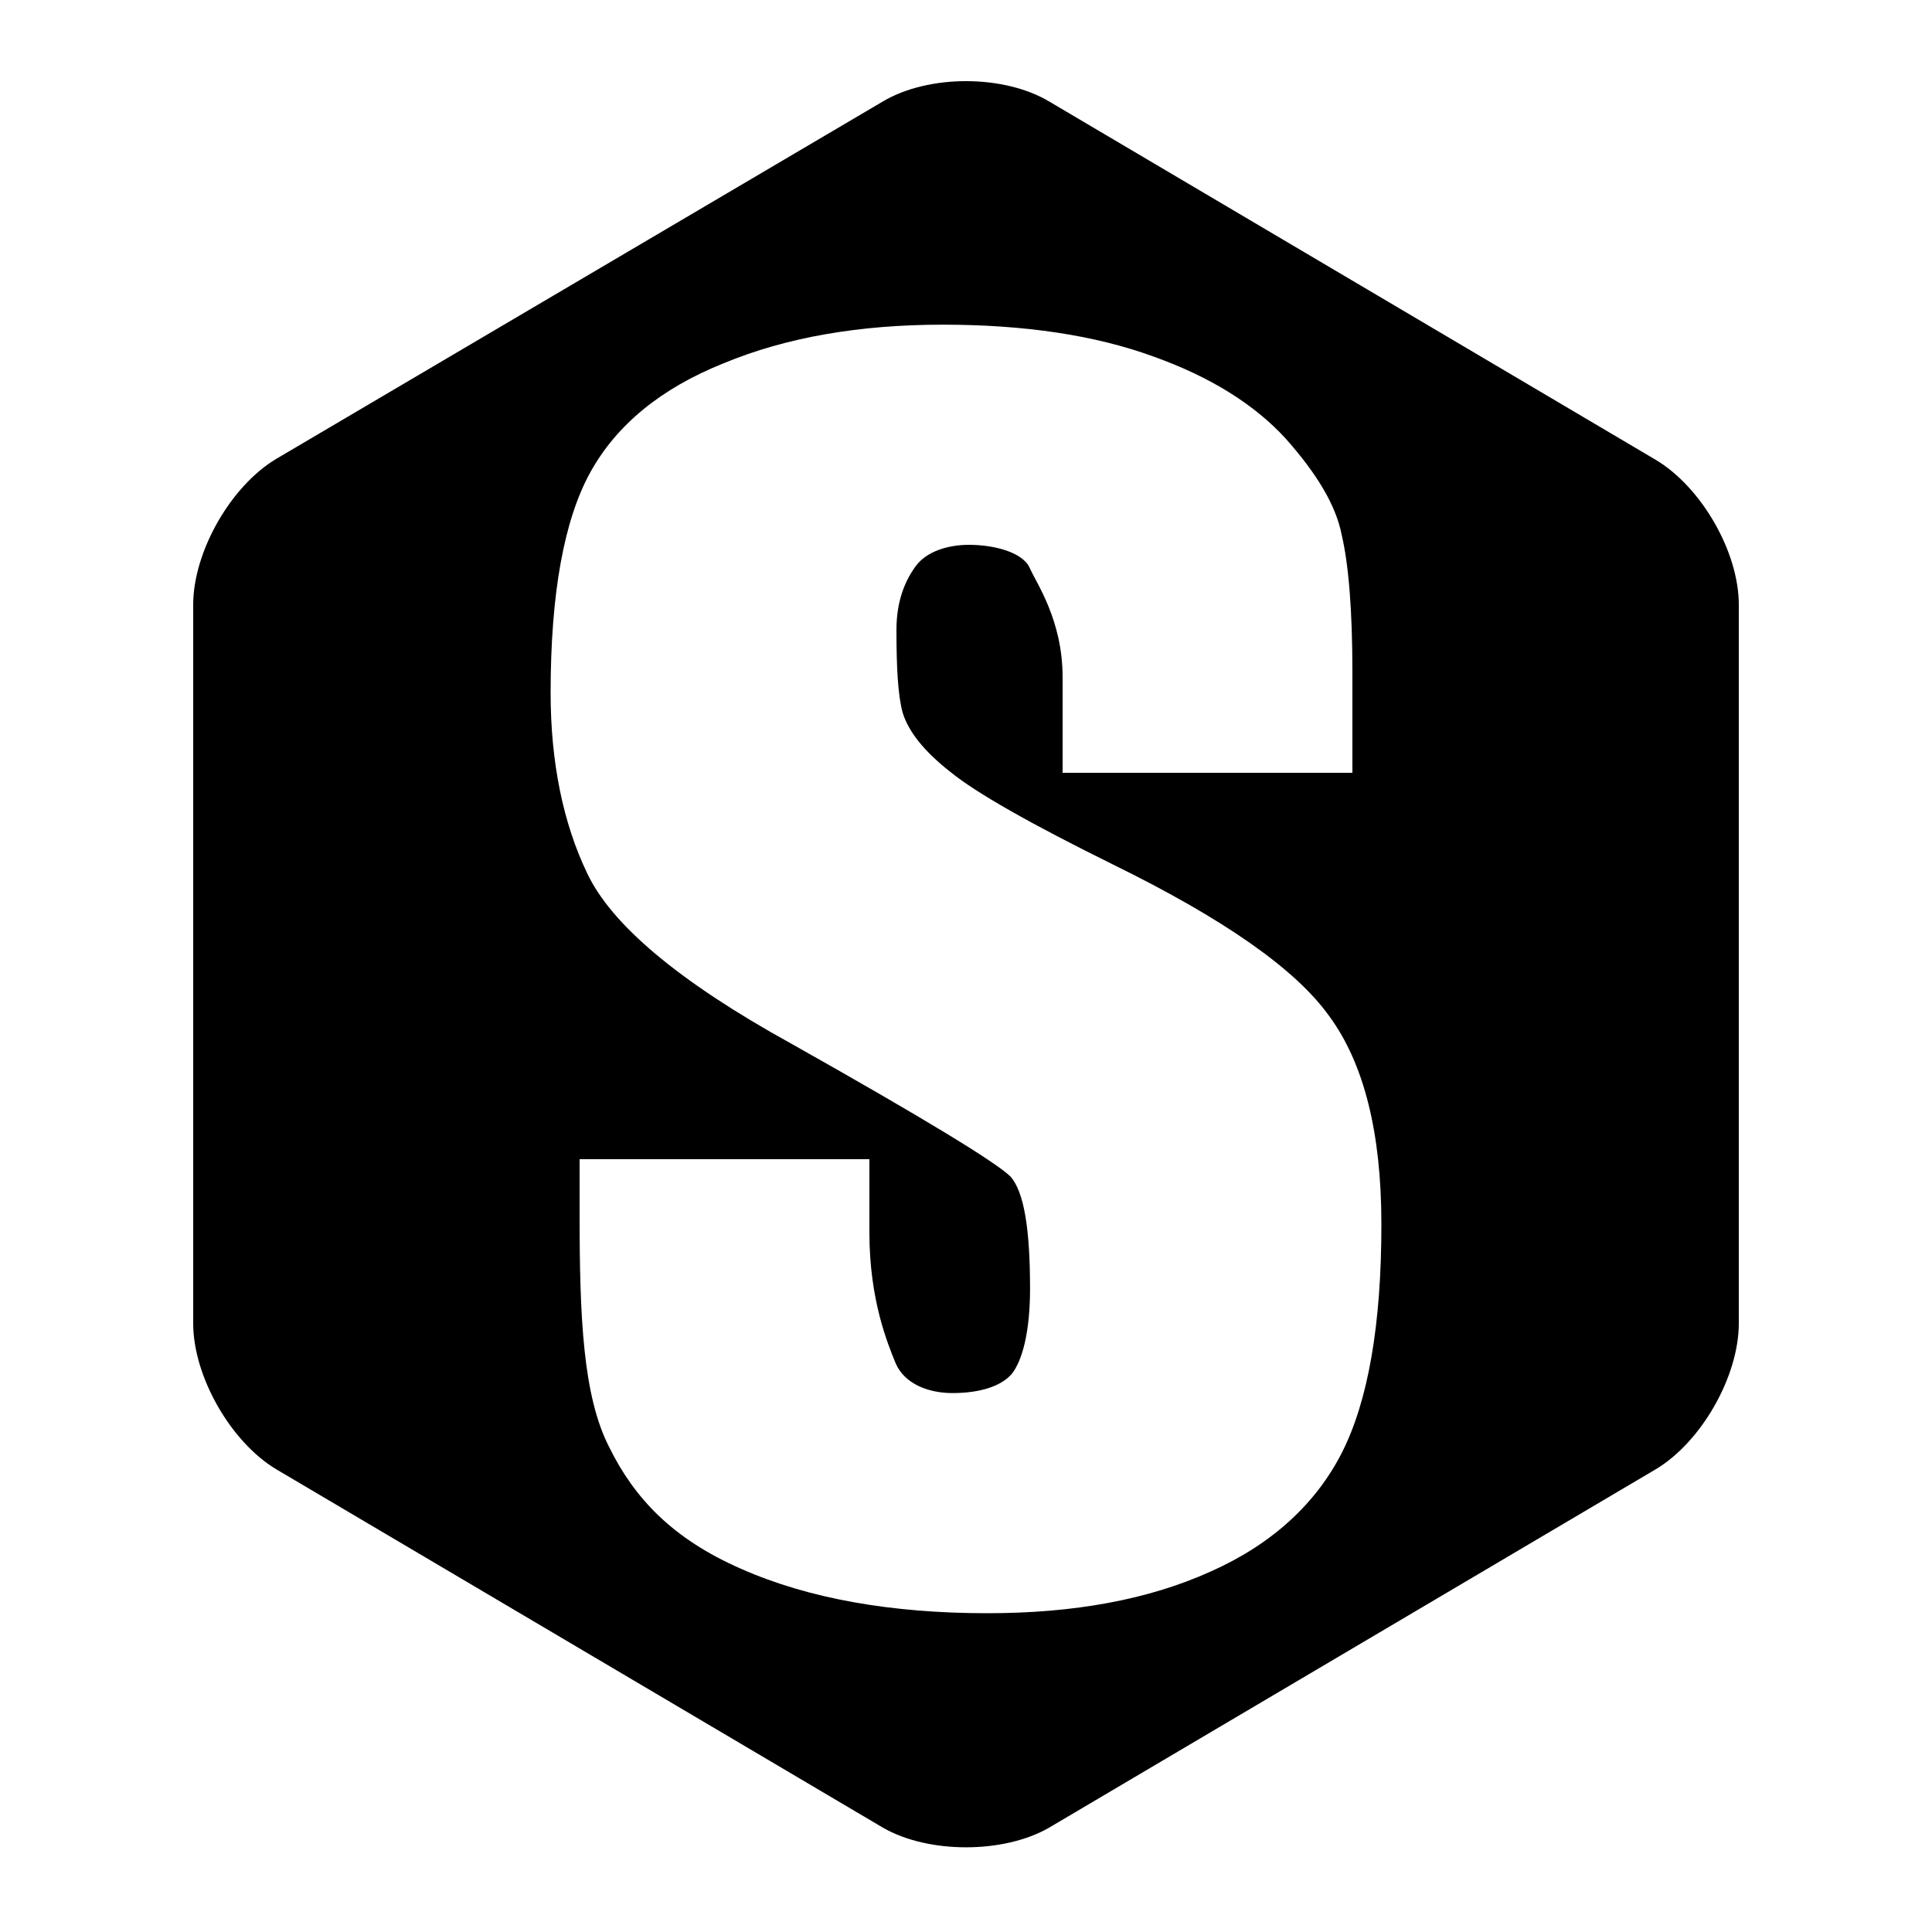 <?xml version="1.0" encoding="utf-8"?>
<!-- Generator: Adobe Illustrator 16.0.0, SVG Export Plug-In . SVG Version: 6.00 Build 0)  -->
<!DOCTYPE svg PUBLIC "-//W3C//DTD SVG 1.1 Tiny//EN" "http://www.w3.org/Graphics/SVG/1.1/DTD/svg11-tiny.dtd">
<svg version="1.1" baseProfile="tiny" id="Layer_1" xmlns="http://www.w3.org/2000/svg" xmlns:xlink="http://www.w3.org/1999/xlink"
	 x="0px" y="0px" width="20px" height="20px" viewBox="0 0 20 20" xml:space="preserve">
<path d="M17.14,4.76l-6.28-3.71c-0.47-0.28-1.25-0.28-1.72,0l-6.28,3.7C2.39,5.03,2,5.71,2,6.26v7.44c0,0.55,0.39,1.229,0.86,1.51
	l6.28,3.71c0.47,0.271,1.25,0.271,1.72,0l6.28-3.71C17.61,14.93,18,14.25,18,13.7V6.26C18,5.71,17.61,5.04,17.14,4.76z M13.89,15.04
	c-0.27,0.53-0.729,0.95-1.359,1.229c-0.641,0.29-1.41,0.431-2.31,0.431c-0.99,0-1.85-0.15-2.55-0.46
	c-0.71-0.311-1.104-0.73-1.365-1.26C6.035,14.45,6,13.64,6,12.57V12h3v0.76c0,0.7,0.19,1.15,0.271,1.351
	c0.09,0.21,0.33,0.31,0.59,0.31c0.28,0,0.504-0.07,0.614-0.2c0.11-0.14,0.188-0.439,0.188-0.88c0-0.62-0.062-1-0.201-1.16
	c-0.15-0.149-0.906-0.609-2.276-1.38c-1.16-0.64-1.857-1.23-2.107-1.76c-0.25-0.52-0.379-1.15-0.379-1.87
	c0-1.03,0.14-1.79,0.41-2.28c0.27-0.49,0.73-0.87,1.38-1.13c0.65-0.27,1.41-0.4,2.27-0.4c0.85,0,1.58,0.11,2.181,0.33
	c0.59,0.21,1.05,0.5,1.369,0.85c0.32,0.36,0.521,0.69,0.58,1C13.96,5.84,14,6.31,14,6.96V8h-3V7.01c0-0.59-0.27-0.97-0.34-1.13
	c-0.07-0.16-0.36-0.24-0.63-0.24c-0.22,0-0.44,0.07-0.55,0.22s-0.2,0.36-0.2,0.66c0,0.39,0.015,0.68,0.065,0.86
	c0.06,0.19,0.212,0.39,0.492,0.61c0.27,0.22,0.836,0.54,1.686,0.96c1.141,0.56,1.889,1.08,2.238,1.57
	c0.36,0.49,0.539,1.21,0.539,2.15C14.301,13.72,14.16,14.51,13.89,15.04z"/>
</svg>
